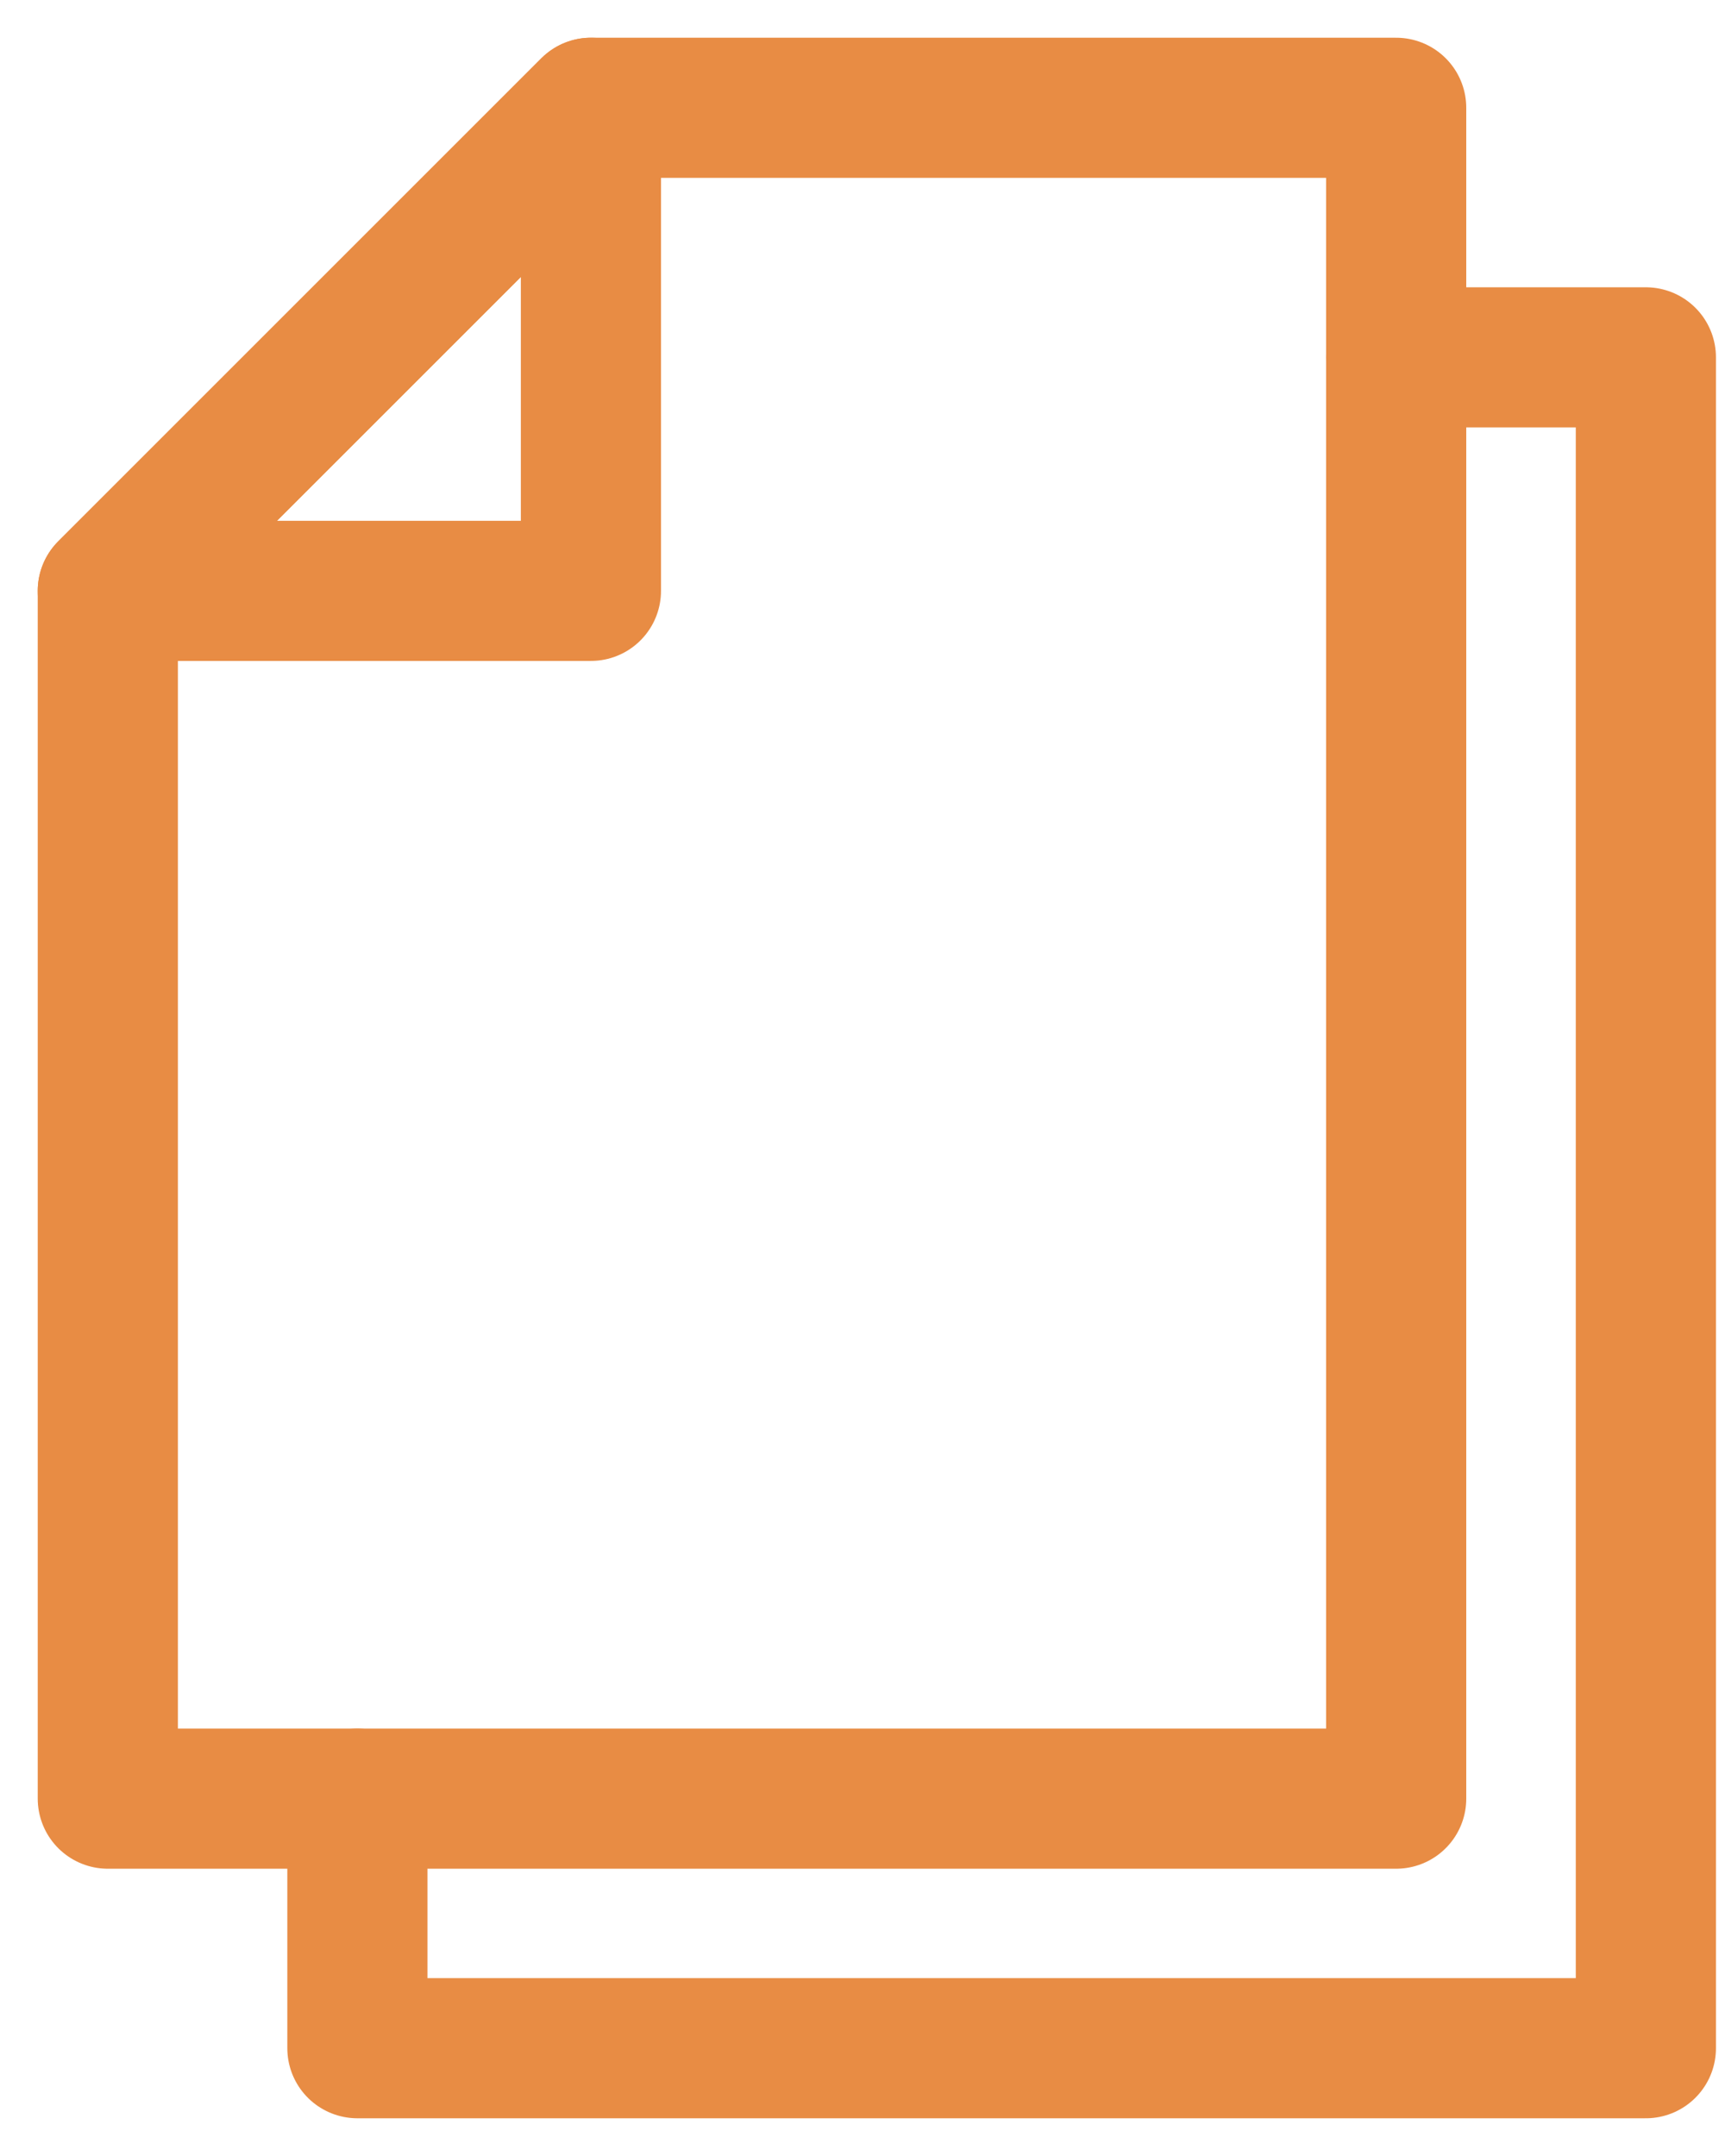 <svg width="16" height="20" viewBox="0 0 16 20" fill="none" xmlns="http://www.w3.org/2000/svg">
<path d="M12.95 1H5.481L1 5.481V16.685H12.95V1Z" stroke="#E88C44" stroke-width="1.3" stroke-miterlimit="10" stroke-linecap="round" stroke-linejoin="round"/>
<path d="M3.315 16.685V19H15.266V3.315H12.95M5.481 1L1 5.481H5.481V1Z" stroke="#E88C44" stroke-width="1.3" stroke-miterlimit="10" stroke-linecap="round" stroke-linejoin="round"/>
</svg>
